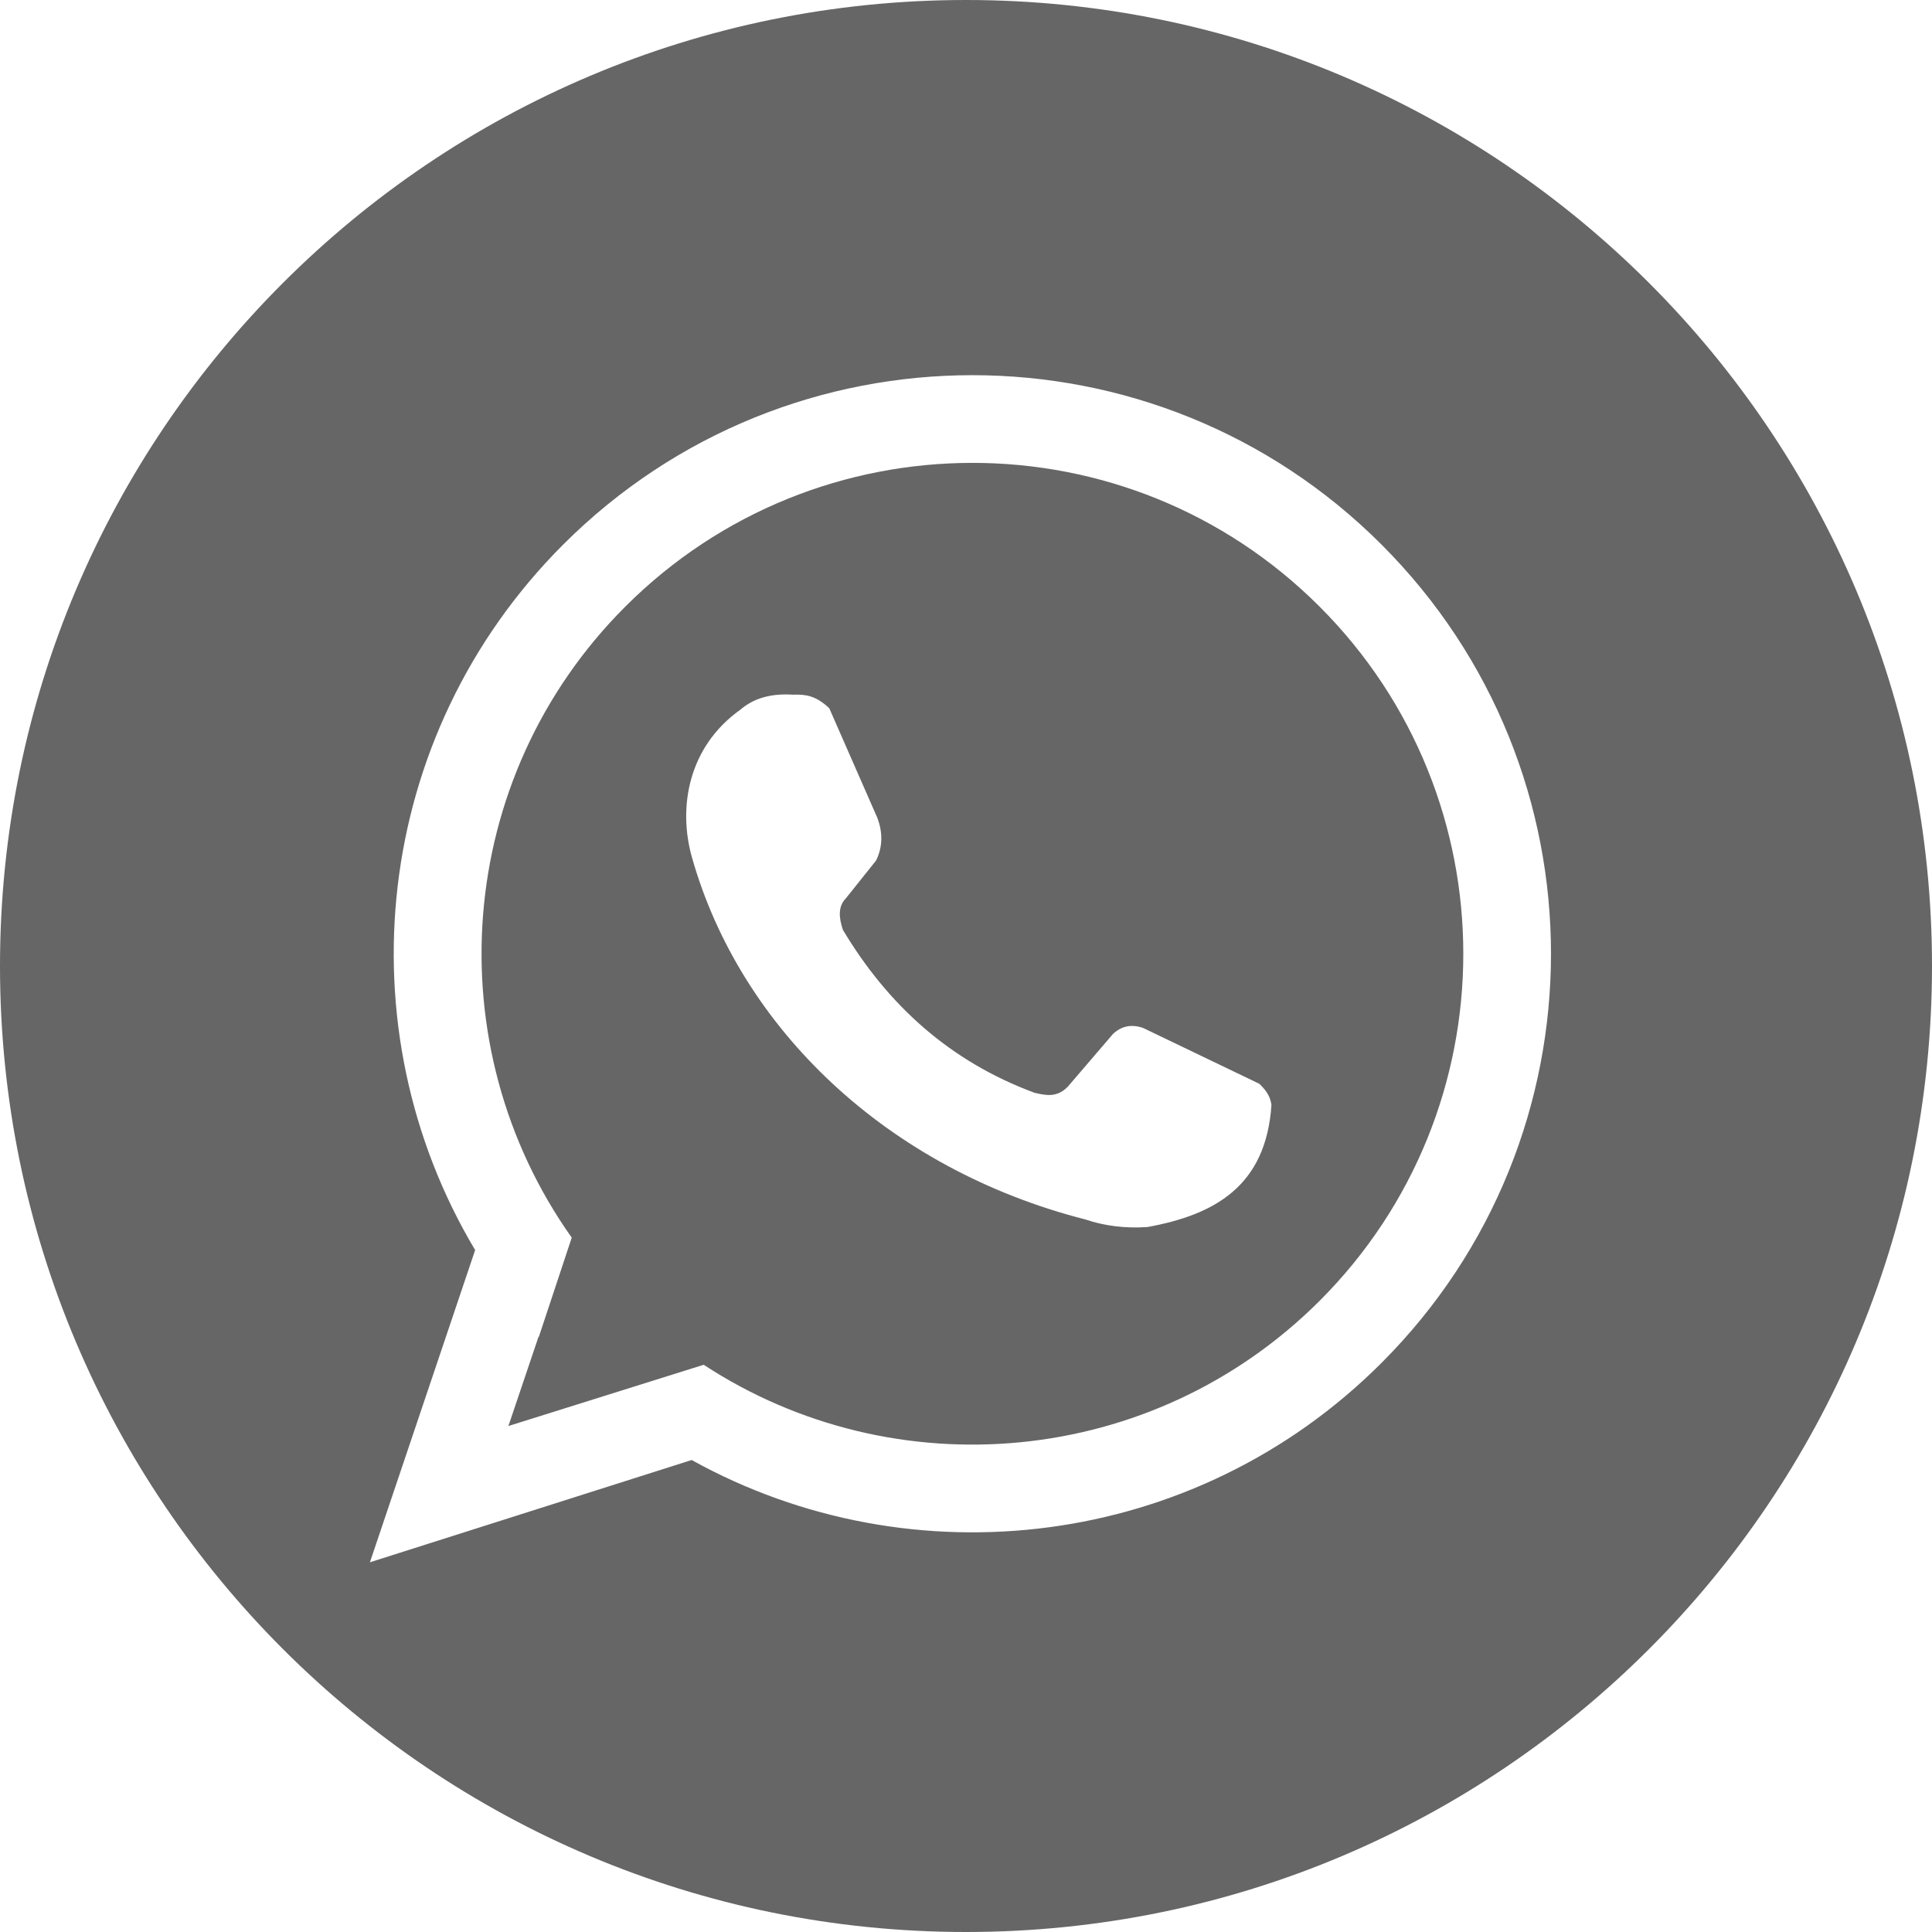 <?xml version="1.0" encoding="utf-8"?>
<!-- Generator: Adobe Illustrator 16.2.0, SVG Export Plug-In . SVG Version: 6.00 Build 0)  -->
<!DOCTYPE svg PUBLIC "-//W3C//DTD SVG 1.1//EN" "http://www.w3.org/Graphics/SVG/1.1/DTD/svg11.dtd">
<svg version="1.1" id="Layer_1" xmlns="http://www.w3.org/2000/svg" xmlns:xlink="http://www.w3.org/1999/xlink" x="0px" y="0px"
	 width="30px" height="30px" viewBox="0 0 30 30" enable-background="new 0 0 30 30" xml:space="preserve">
<g>
	<path fill="#666666" d="M9.709,9.42c-2.667,2.666-2.943,6.821-0.831,9.798l-0.512,1.544c0-0.001-0.003-0.004-0.004-0.004
		l-0.468,1.386l0.017-0.006l3.016-0.946c2.955,1.936,6.964,1.604,9.563-0.992c2.976-2.975,2.976-7.805,0-10.781
		C17.514,6.443,12.685,6.444,9.709,9.42z M17.819,19.053c-0.353,0.024-0.671-0.018-0.961-0.116c-3.09-0.789-5.363-2.975-6.113-5.622
		c-0.219-0.771-0.063-1.715,0.75-2.294c0.189-0.163,0.446-0.258,0.82-0.234c0.195-0.007,0.356,0.015,0.562,0.211l0.75,1.71
		c0.079,0.219,0.083,0.437-0.023,0.654l-0.468,0.586c-0.126,0.127-0.111,0.302-0.047,0.492c0.698,1.166,1.66,2.042,2.976,2.529
		c0.172,0.039,0.343,0.08,0.514-0.093l0.703-0.82c0.126-0.119,0.28-0.159,0.468-0.094l1.805,0.867
		c0.087,0.086,0.168,0.177,0.188,0.328C19.66,18.425,18.851,18.865,17.819,19.053z"/>
	<path fill="#666666" d="M15,0C6.716,0,0,6.716,0,15s6.716,15,15,15s15-6.716,15-15S23.284,0,15,0z M21.452,21.163
		c-2.899,2.9-7.294,3.403-10.712,1.508l-4.996,1.588l1.634-4.848c-2.059-3.449-1.603-7.985,1.367-10.955
		c3.508-3.507,9.2-3.507,12.707,0C24.961,11.964,24.961,17.655,21.452,21.163z"/>
</g>
</svg>
